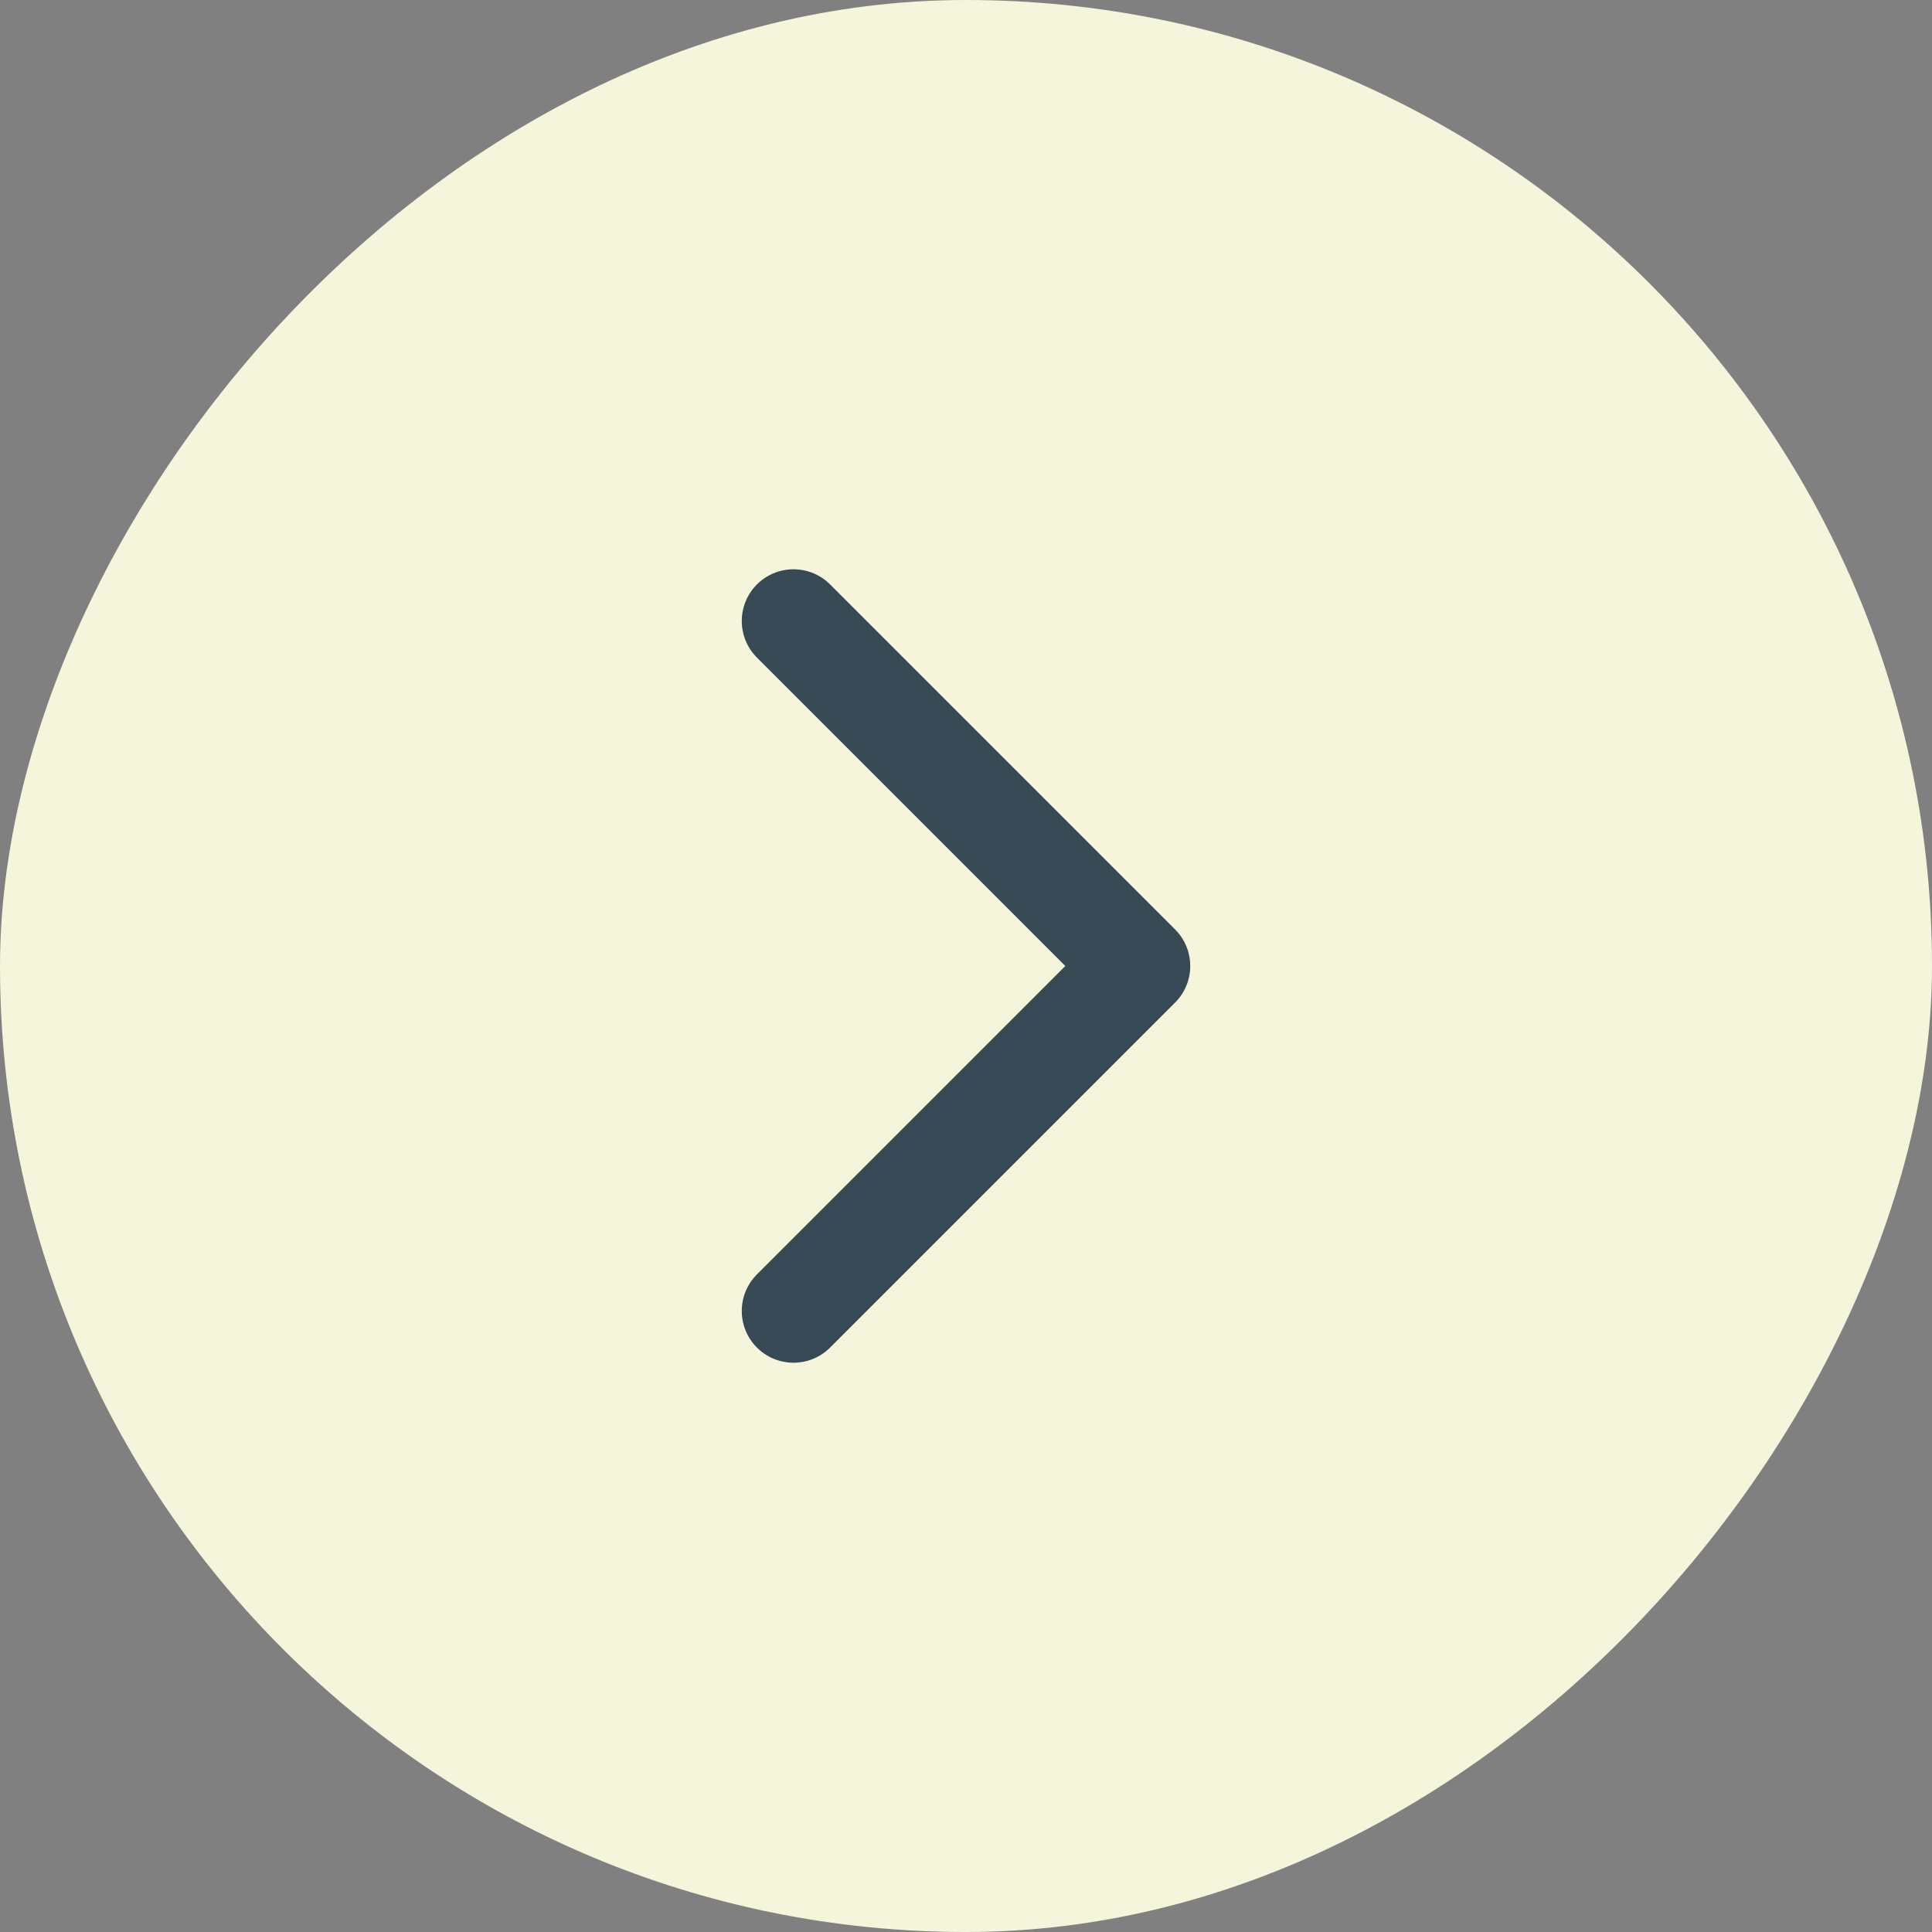 <svg width="32" height="32" viewBox="0 0 32 32" fill="none" xmlns="http://www.w3.org/2000/svg">
<rect x="0" y="0" width="32" height="32" fill="#808080" stroke="none"/>
<rect width="32" height="32" rx="16" transform="matrix(1 0 0 -1 0 32)" fill="#F5F5DC"/>
<path d="M13.143 21.714L18.857 16L13.143 10.286" stroke="#374955" stroke-width="1.714" stroke-linecap="round" stroke-linejoin="round"/>
</svg>
